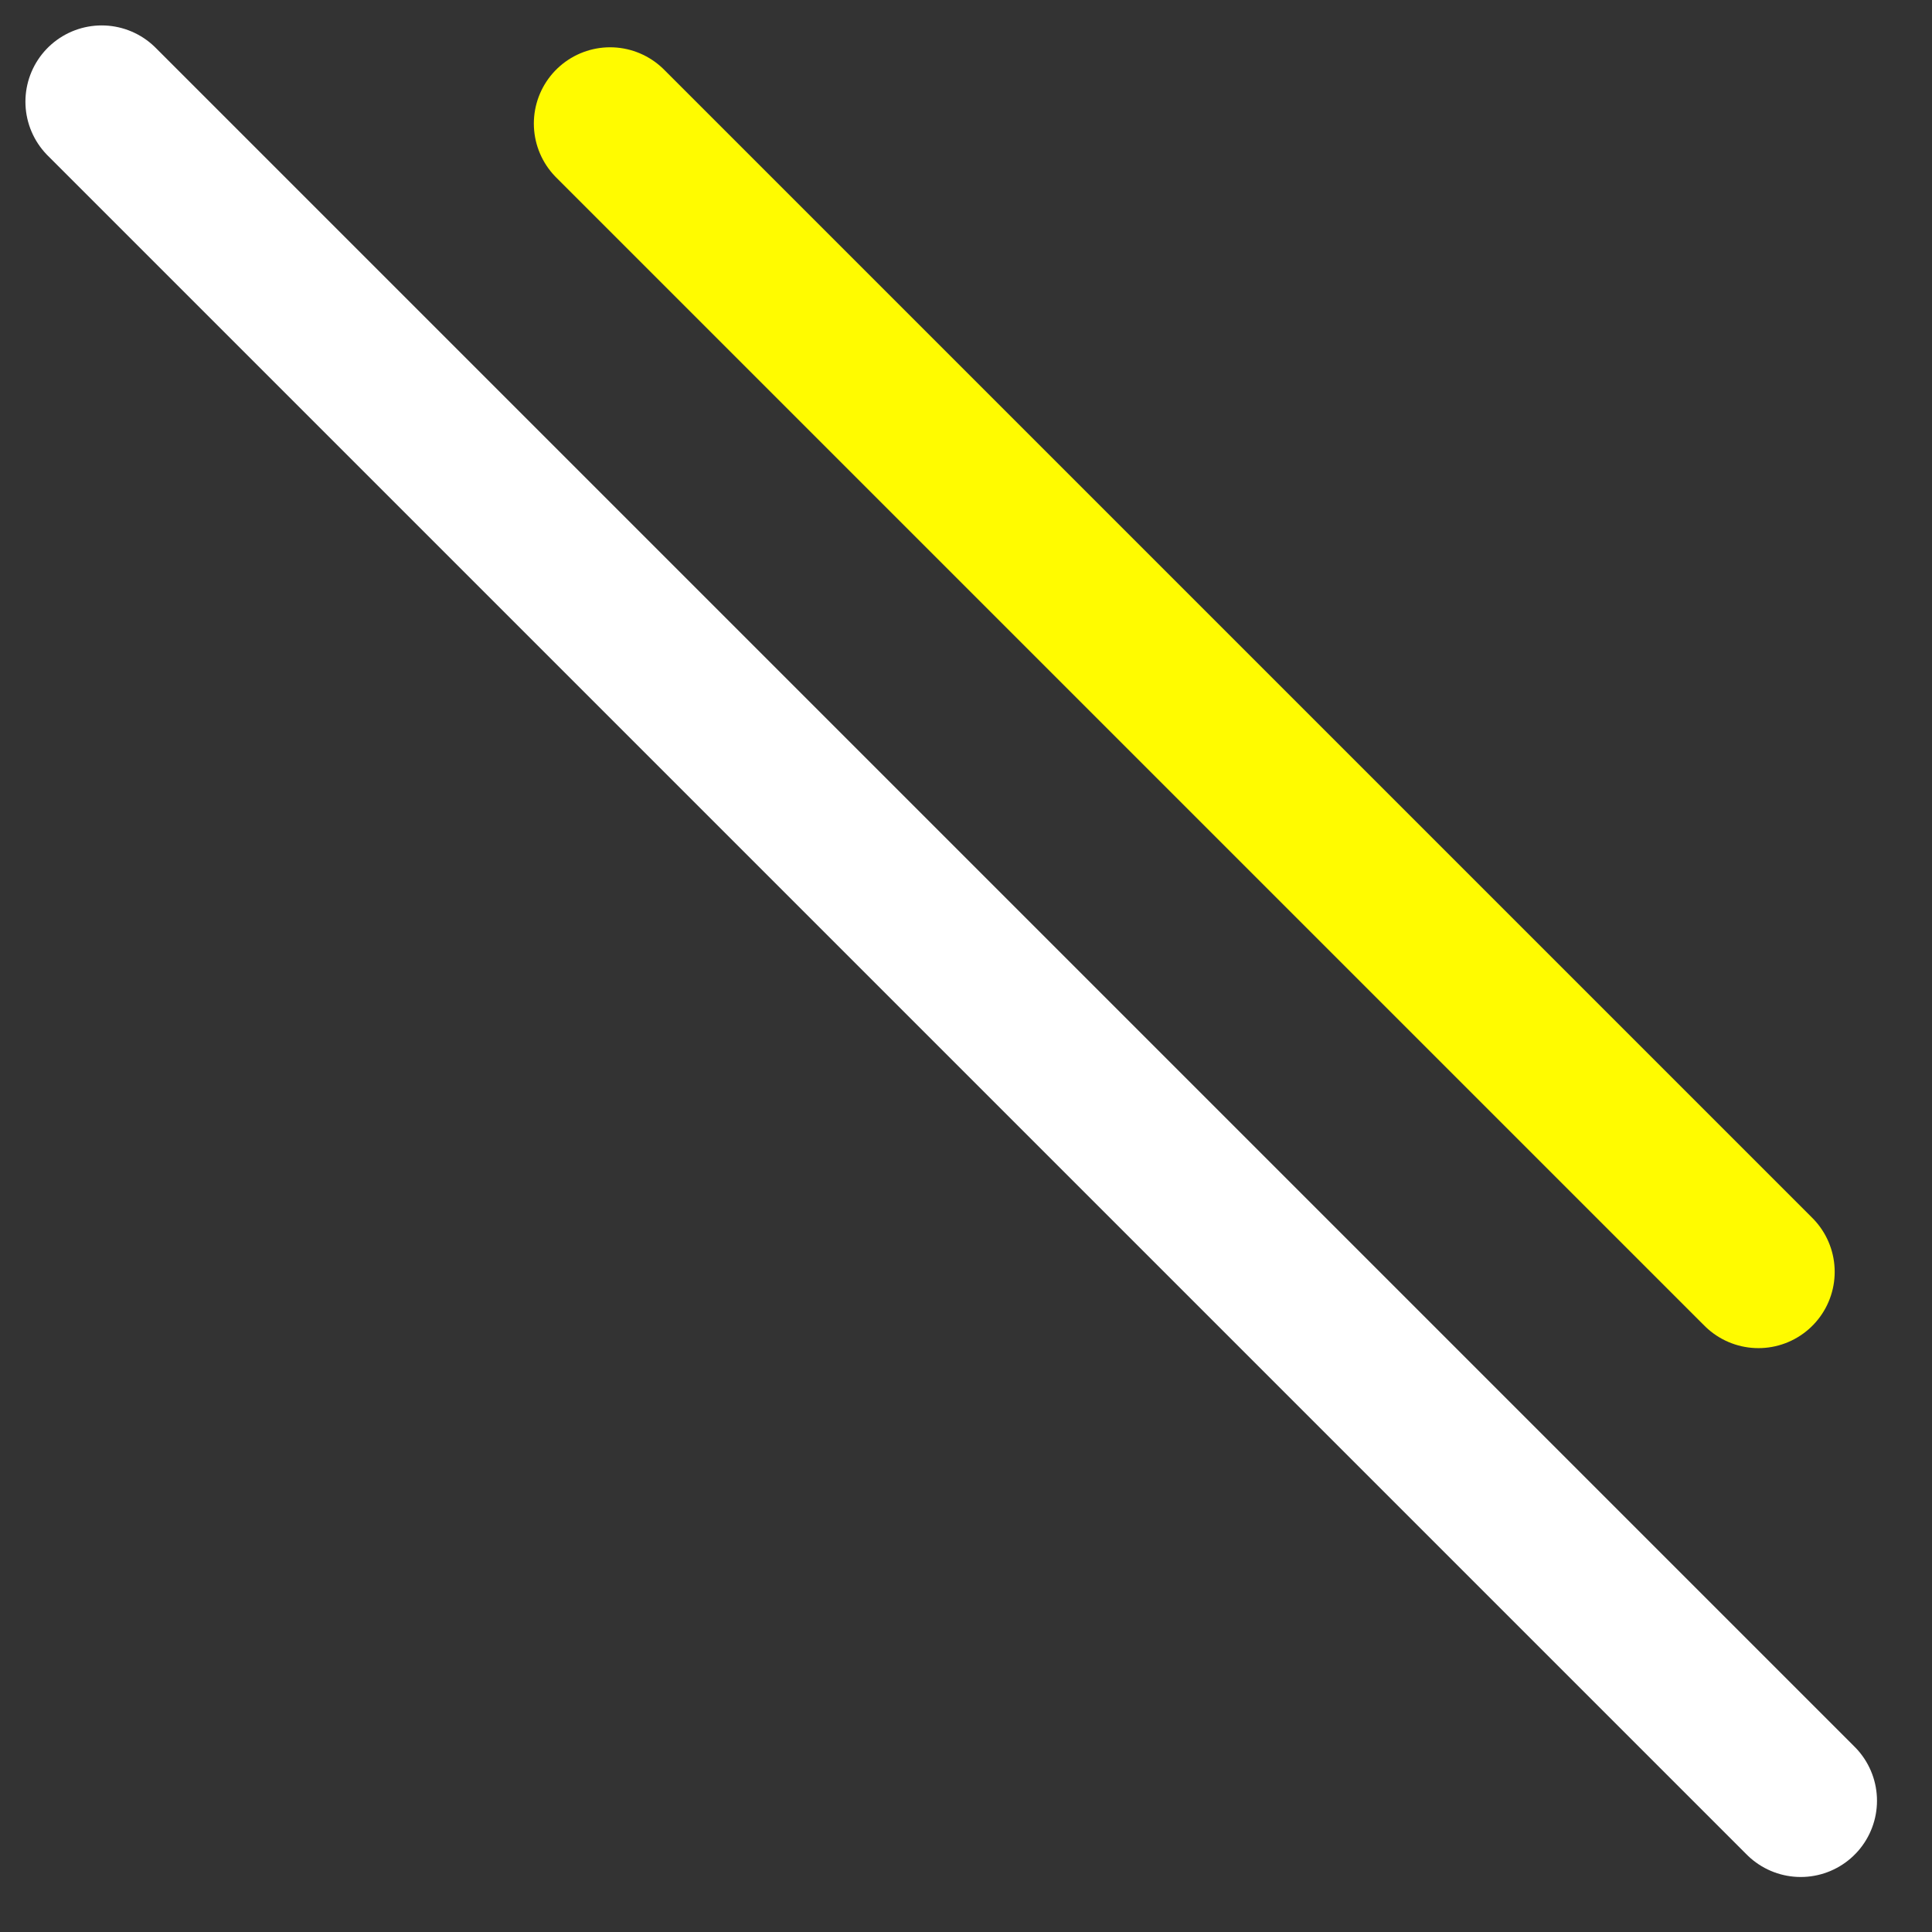 <svg width="19" height="19" viewBox="0 0 19 19" fill="none" xmlns="http://www.w3.org/2000/svg">
<rect x="0" y="0" width="19" height="19" fill="#333333" stroke="none"/>
<path d="M1 1L17.709 17.709" stroke="#FFF" stroke-width="1.5" stroke-linecap="round"/>
<path d="M6 1.215L17.293 12.508" stroke="#FFFB00" stroke-width="1.5" stroke-linecap="round"/>
</svg>

